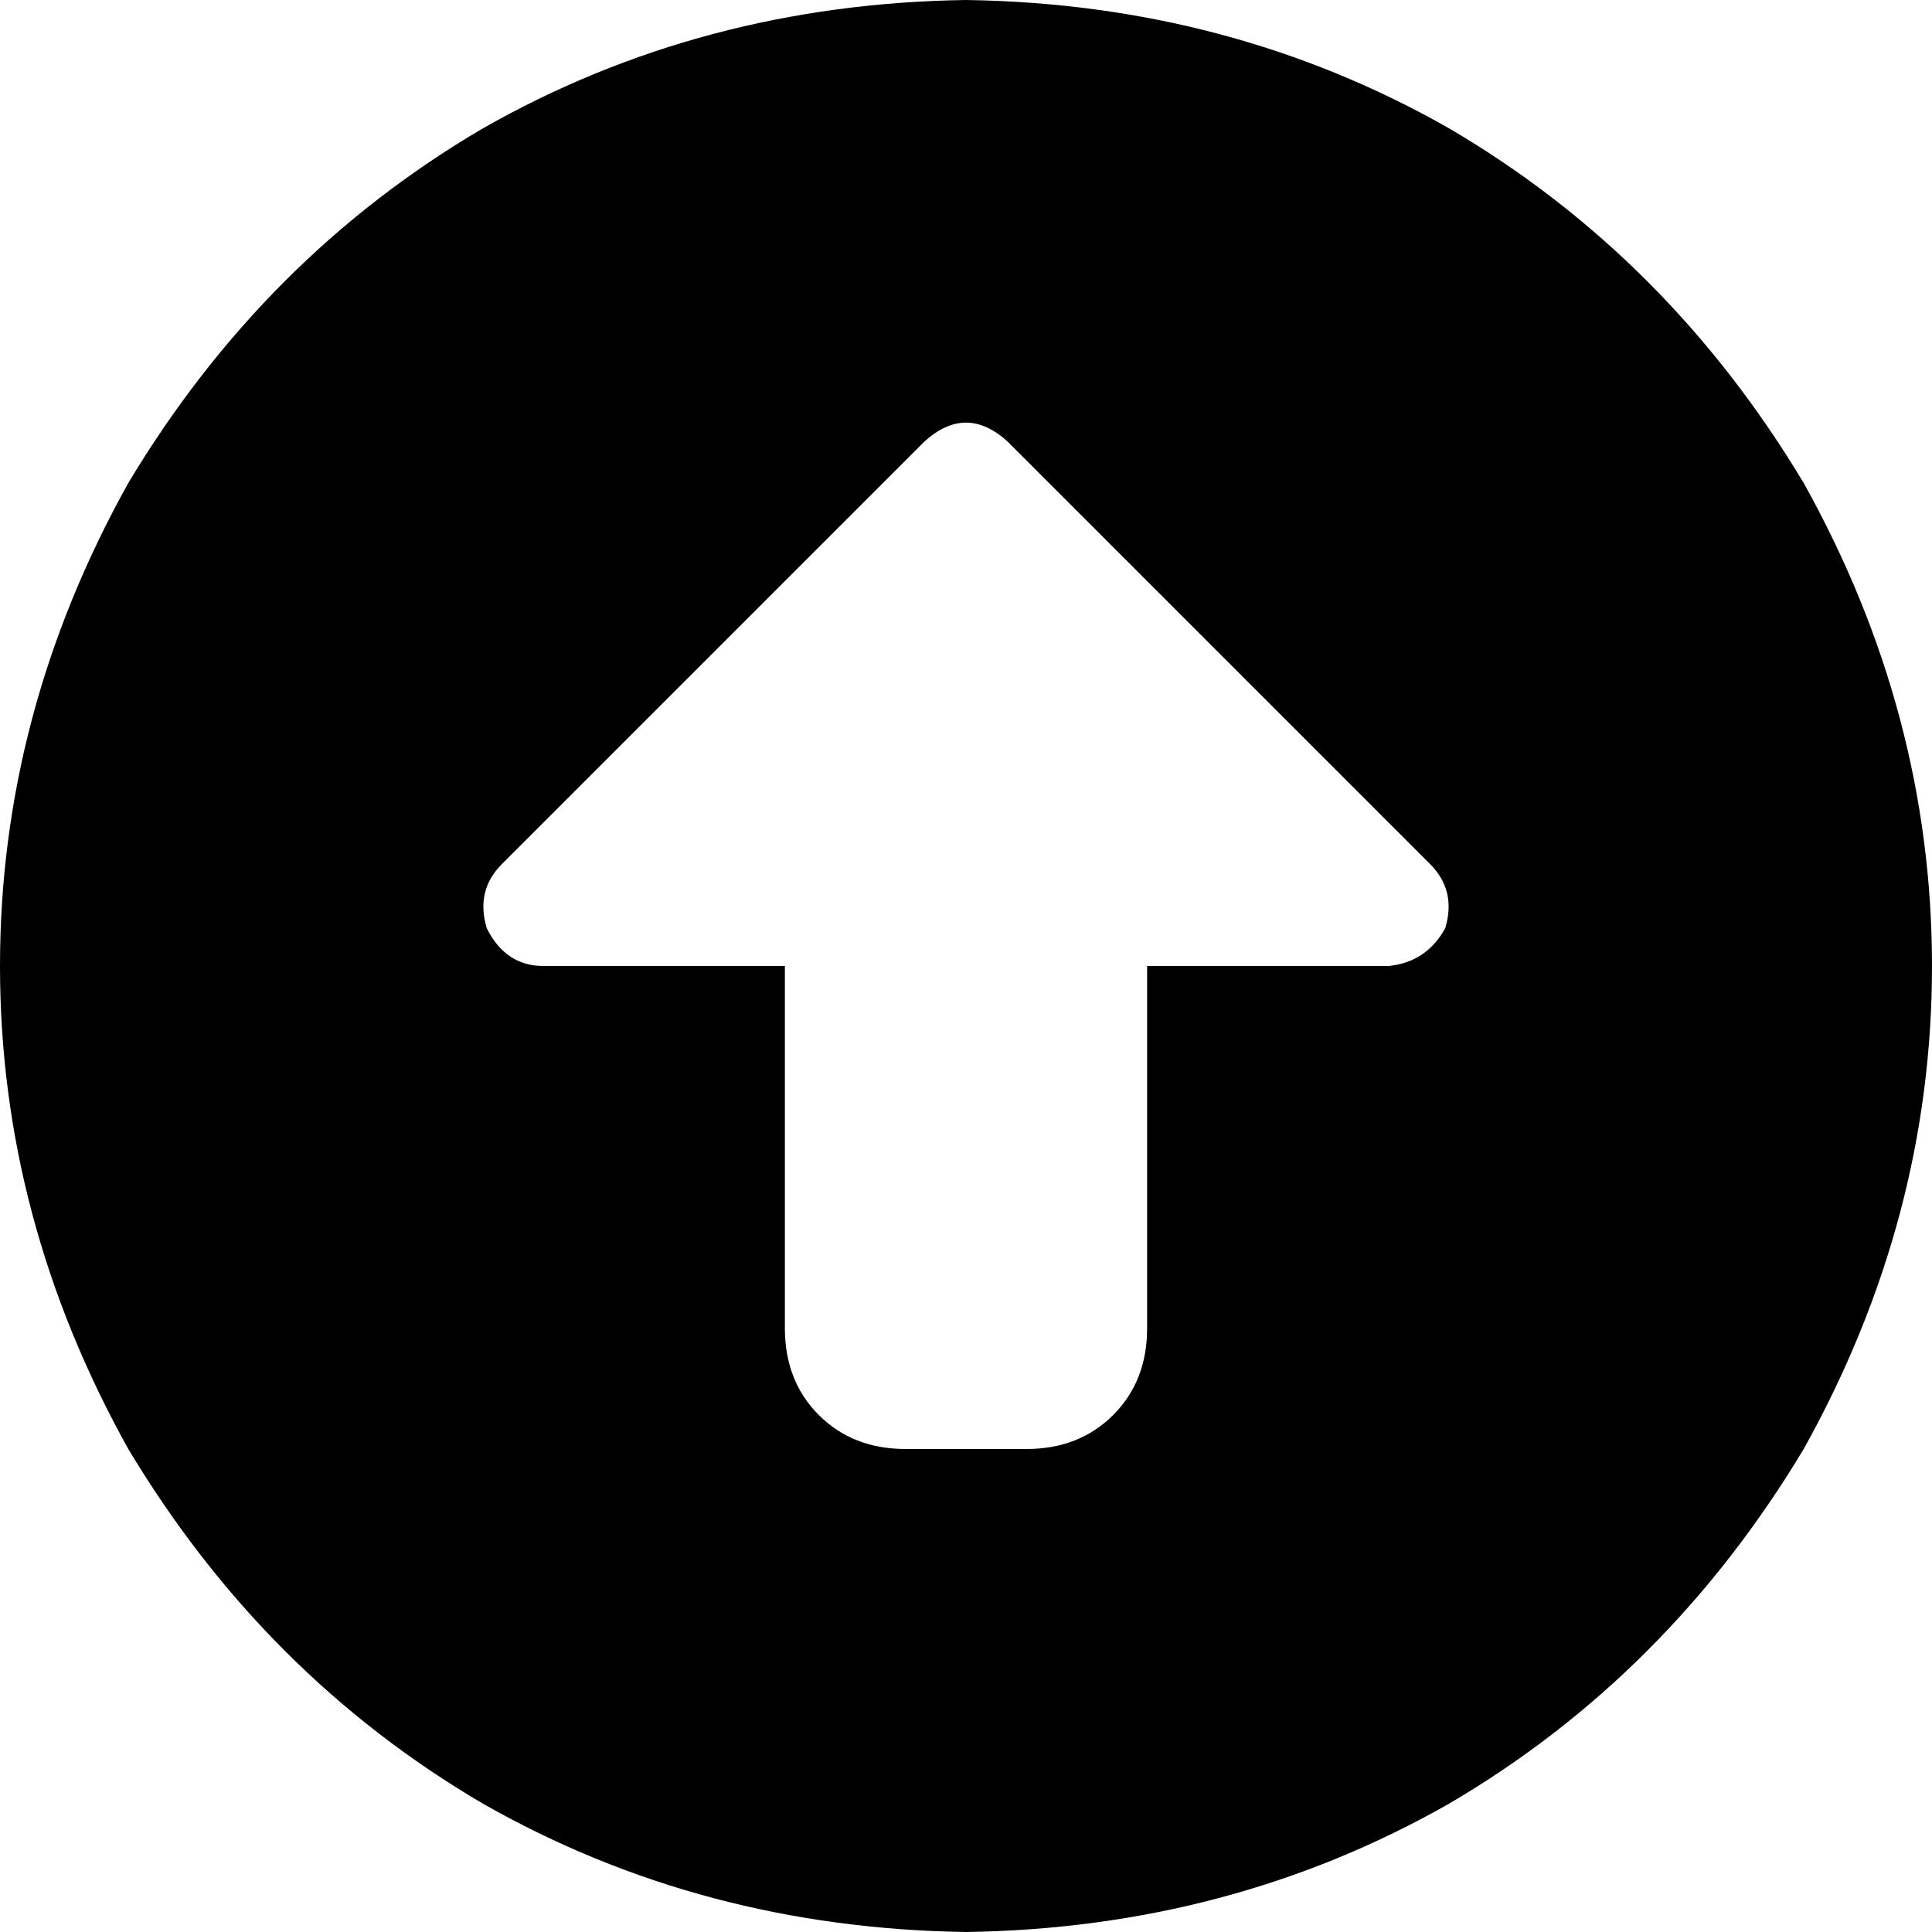 <svg xmlns="http://www.w3.org/2000/svg" viewBox="0 0 512 512">
  <path d="M 256 512 Q 326 511 384 478 L 384 478 L 384 478 Q 442 444 478 384 Q 512 323 512 256 Q 512 189 478 128 Q 442 68 384 34 Q 326 1 256 0 Q 186 1 128 34 Q 70 68 34 128 Q 0 189 0 256 Q 0 323 34 384 Q 70 444 128 478 Q 186 511 256 512 L 256 512 Z M 267 117 L 379 229 L 267 117 L 379 229 Q 386 236 383 246 Q 378 255 368 256 L 304 256 L 304 256 L 304 352 L 304 352 Q 304 366 295 375 Q 286 384 272 384 L 240 384 L 240 384 Q 226 384 217 375 Q 208 366 208 352 L 208 256 L 208 256 L 144 256 L 144 256 Q 134 256 129 246 Q 126 236 133 229 L 245 117 L 245 117 Q 256 107 267 117 L 267 117 Z" />
</svg>